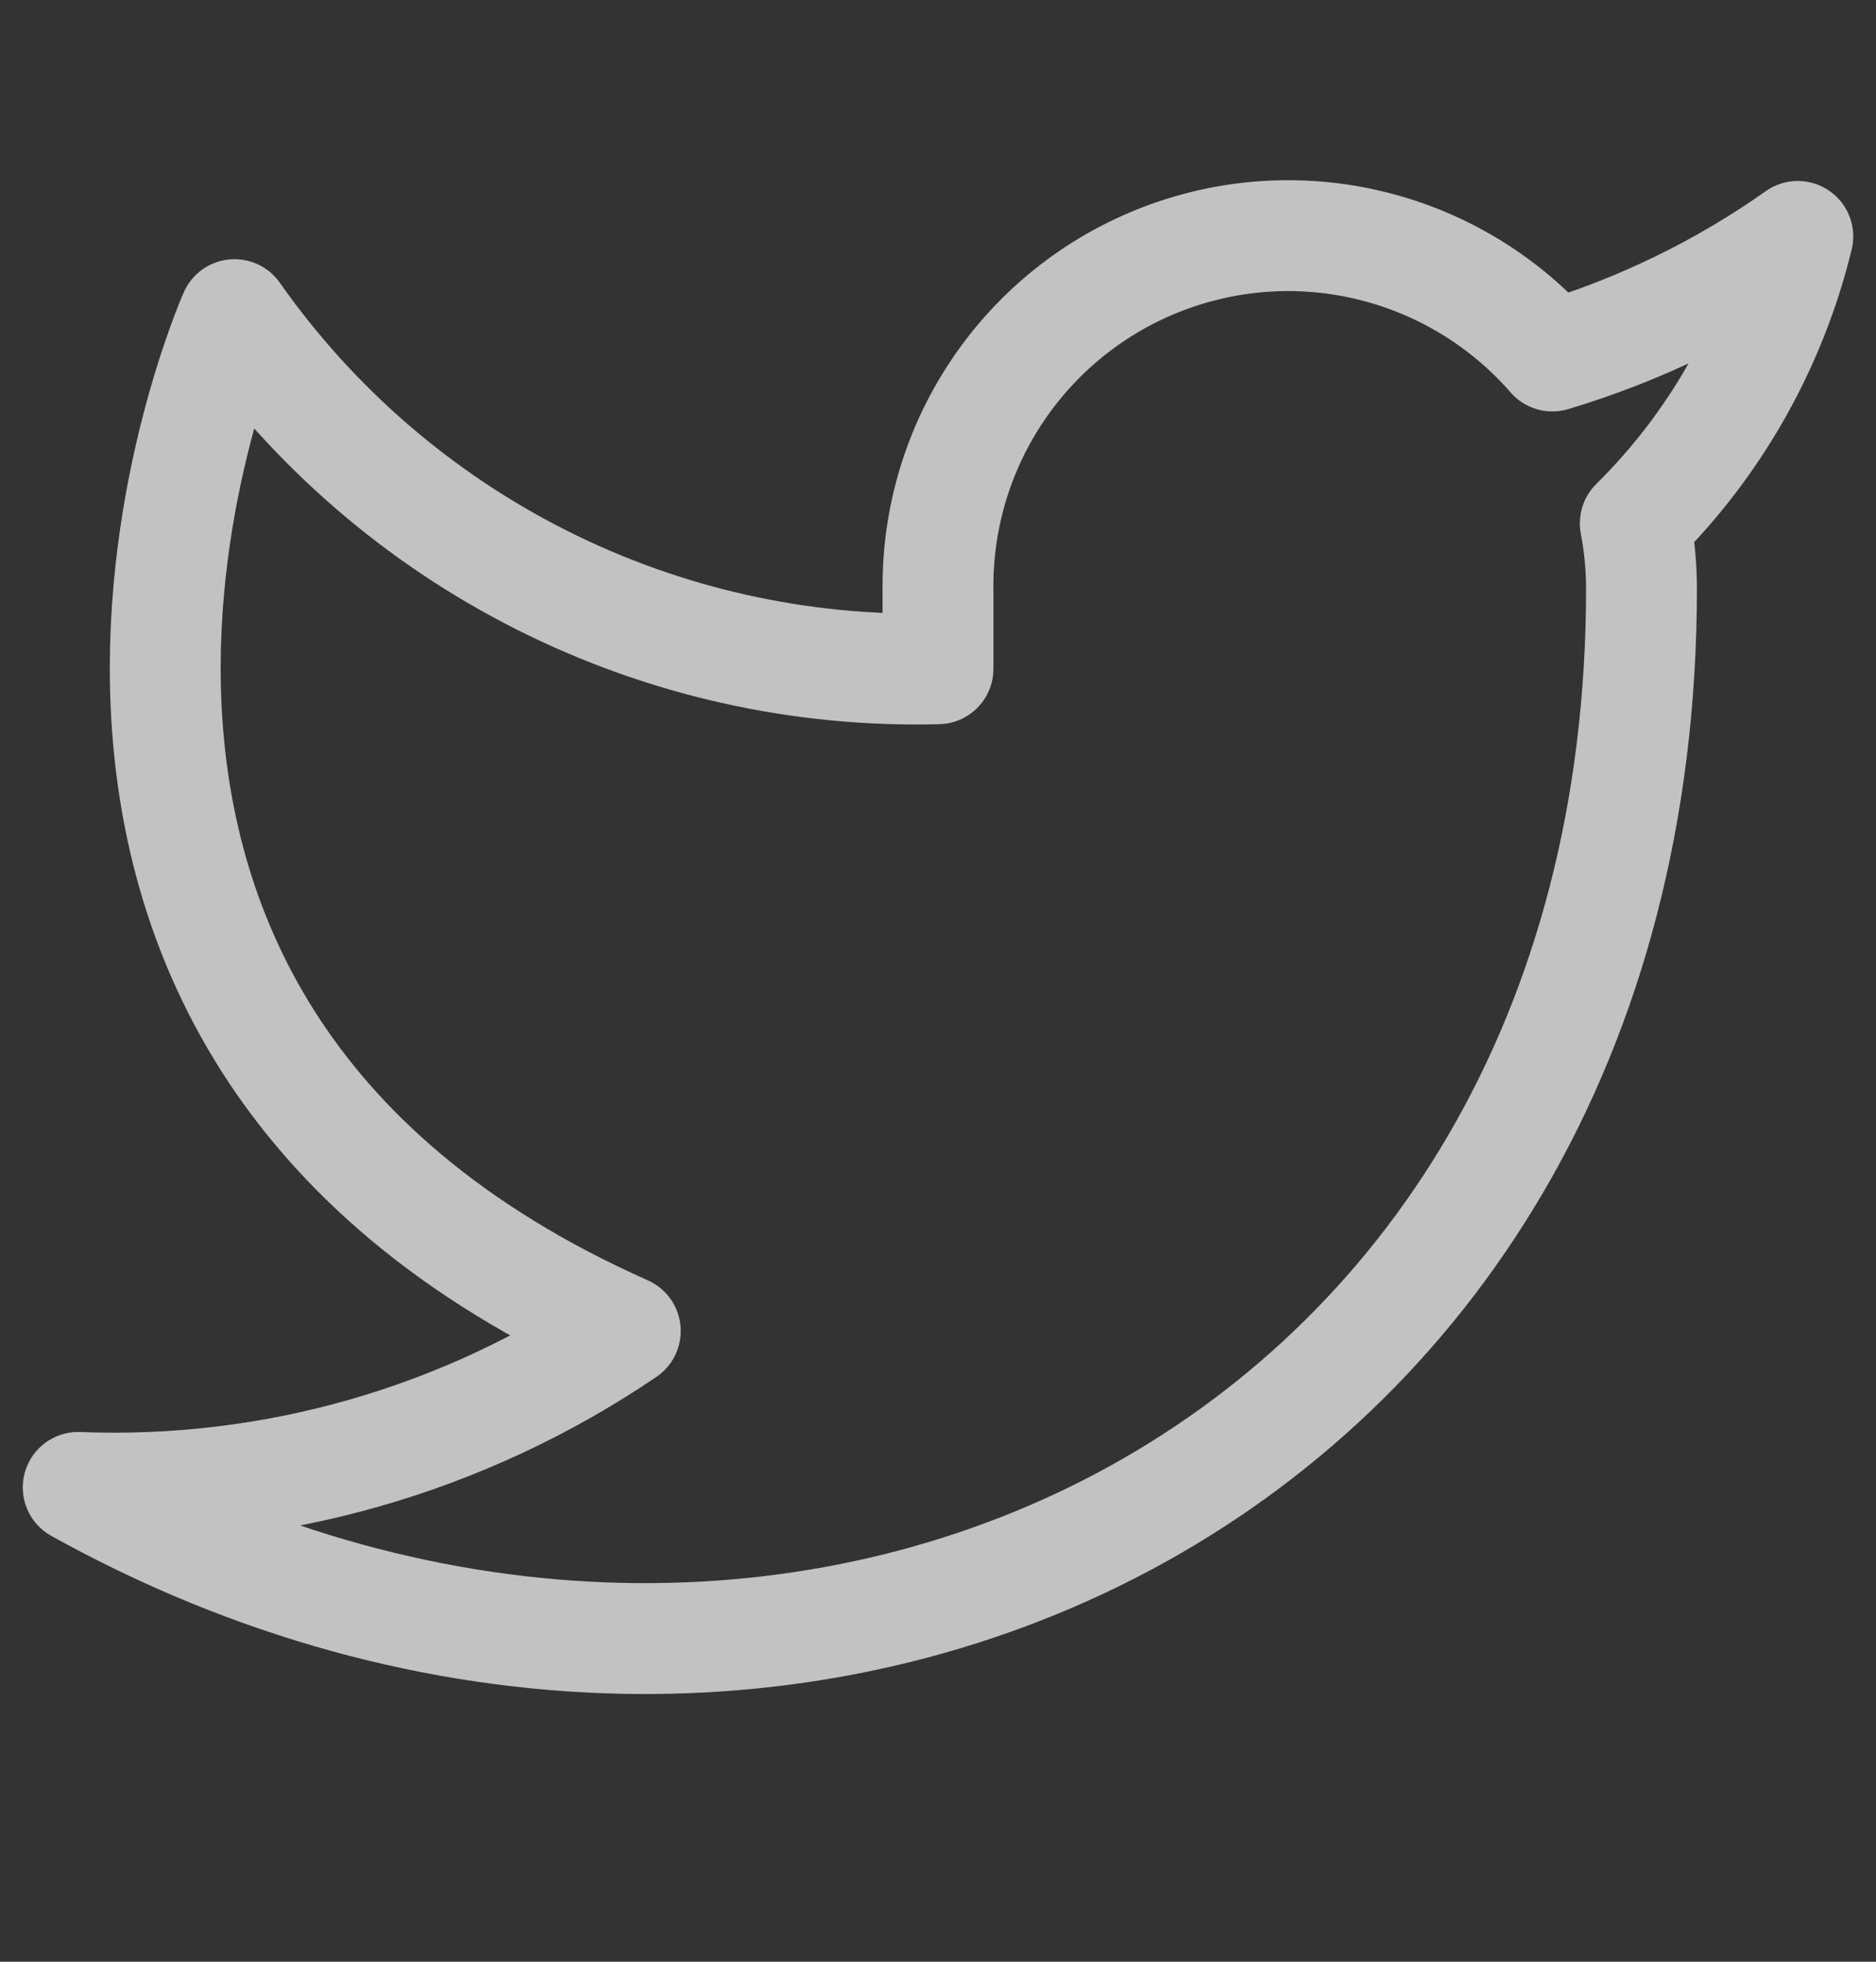 <svg width="22" height="23" viewBox="0 0 22 23" fill="none" xmlns="http://www.w3.org/2000/svg">
<rect x="0" y="0" width="22" height="23" fill="#333333" stroke="none"/>
<g opacity="0.7">
<path d="M21.083 2.772C20.206 3.391 19.234 3.865 18.205 4.174C17.653 3.54 16.919 3.09 16.103 2.886C15.287 2.681 14.428 2.733 13.642 3.033C12.856 3.333 12.181 3.867 11.709 4.563C11.236 5.259 10.989 6.083 11 6.924V7.841C9.389 7.883 7.793 7.526 6.353 6.801C4.914 6.077 3.676 5.007 2.75 3.689C2.75 3.689 -0.917 11.939 7.333 15.605C5.445 16.887 3.197 17.529 0.917 17.439C9.167 22.022 19.25 17.439 19.25 6.897C19.249 6.642 19.225 6.387 19.177 6.136C20.112 5.213 20.772 4.049 21.083 2.772V2.772Z" stroke="white" stroke-width="1.3" stroke-linecap="round" stroke-linejoin="round"/>
</g>
</svg>
